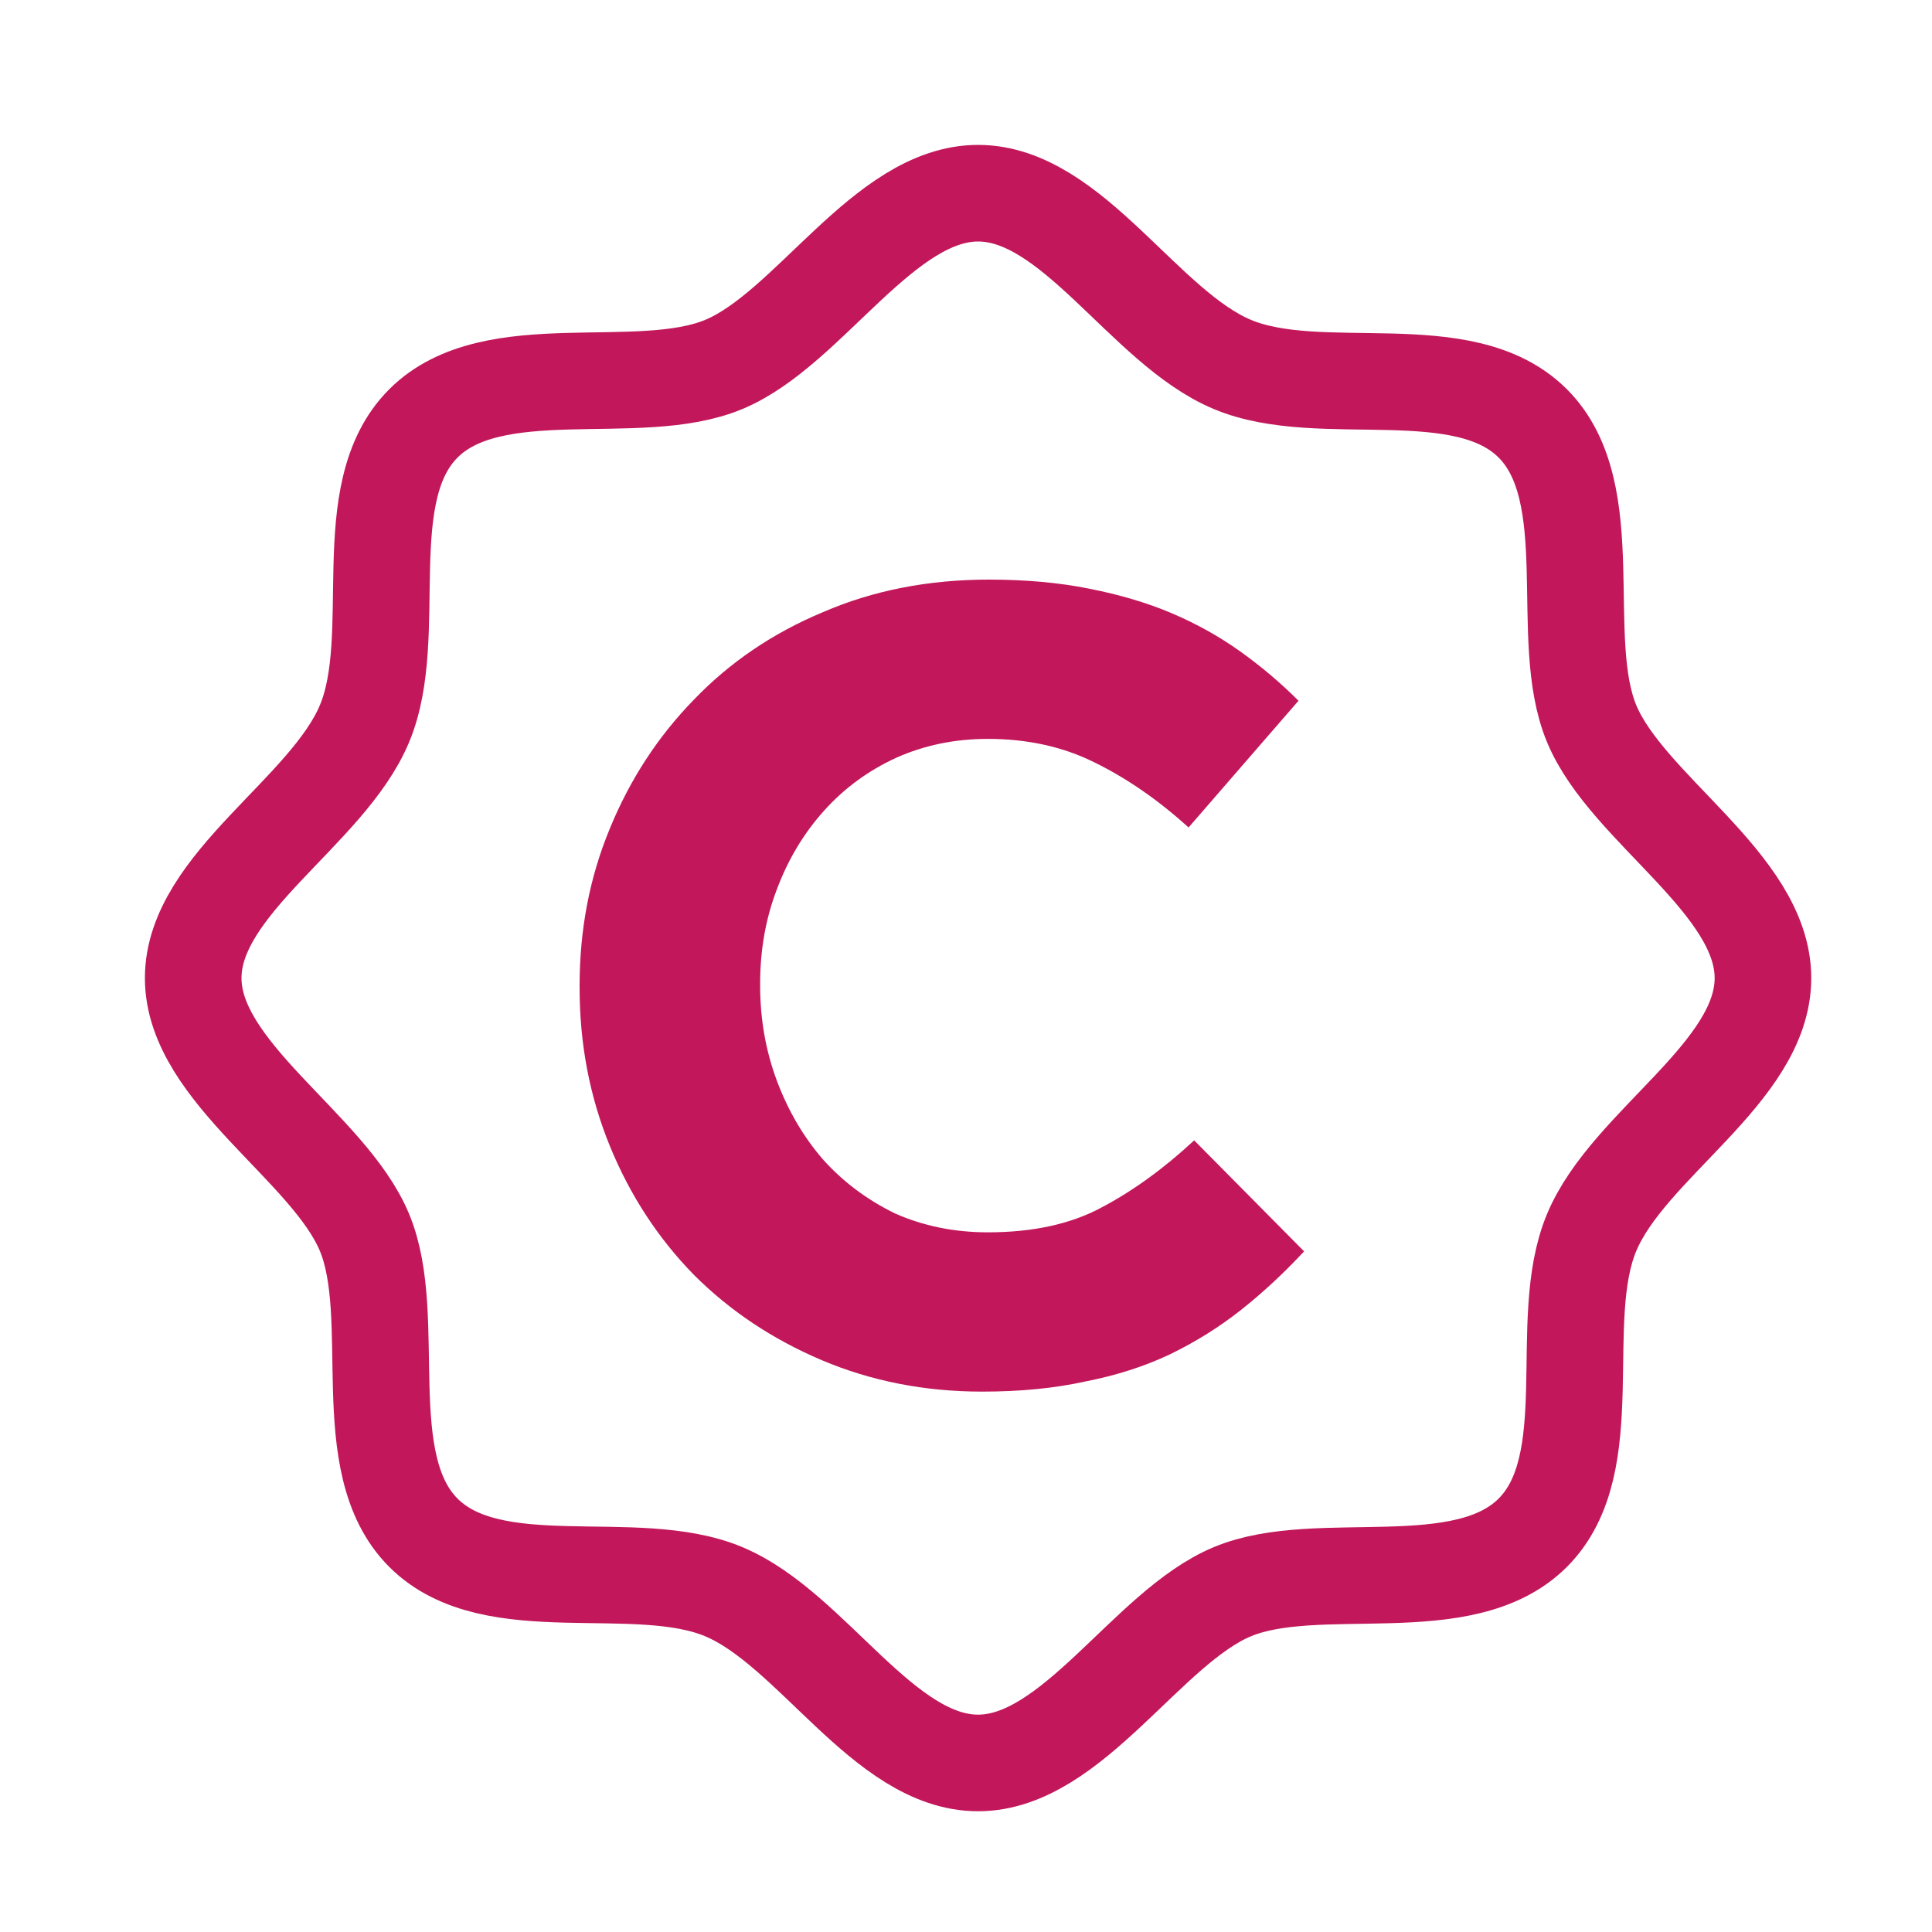 <svg width="20" height="20" viewBox="0 0 20 20" fill="none" xmlns="http://www.w3.org/2000/svg">
<path d="M4.383 15.867C3.664 15.148 4.141 13.641 3.773 12.758C3.406 11.875 2 11.102 2 10.125C2 9.148 3.391 8.406 3.773 7.492C4.156 6.578 3.664 5.102 4.383 4.383C5.102 3.664 6.609 4.141 7.492 3.773C8.375 3.406 9.148 2 10.125 2C11.102 2 11.844 3.391 12.758 3.773C13.672 4.156 15.148 3.664 15.867 4.383C16.586 5.102 16.109 6.609 16.477 7.492C16.844 8.375 18.25 9.148 18.25 10.125C18.25 11.102 16.859 11.844 16.477 12.758C16.094 13.672 16.586 15.148 15.867 15.867C15.148 16.586 13.641 16.109 12.758 16.477C11.875 16.844 11.102 18.25 10.125 18.25C9.148 18.25 8.406 16.859 7.492 16.477C6.578 16.094 5.102 16.586 4.383 15.867Z" stroke="#C2185B" stroke-linecap="round" stroke-linejoin="round"/>
<path d="M13.5 12.954C13.291 13.179 13.074 13.38 12.85 13.558C12.625 13.736 12.378 13.891 12.107 14.022C11.844 14.146 11.553 14.239 11.236 14.301C10.919 14.371 10.563 14.406 10.168 14.406C9.572 14.406 9.019 14.297 8.508 14.081C7.997 13.864 7.556 13.57 7.184 13.198C6.813 12.819 6.522 12.374 6.313 11.863C6.104 11.352 6 10.806 6 10.226V10.203C6 9.622 6.104 9.081 6.313 8.577C6.522 8.067 6.813 7.622 7.184 7.242C7.556 6.855 8.001 6.553 8.519 6.337C9.038 6.112 9.611 6 10.238 6C10.617 6 10.961 6.031 11.271 6.093C11.588 6.155 11.875 6.24 12.13 6.348C12.385 6.457 12.621 6.588 12.838 6.743C13.055 6.898 13.256 7.068 13.442 7.254L12.304 8.566C11.987 8.279 11.662 8.055 11.329 7.892C11.004 7.73 10.636 7.649 10.226 7.649C9.885 7.649 9.568 7.714 9.274 7.846C8.988 7.978 8.74 8.159 8.531 8.392C8.322 8.624 8.159 8.895 8.043 9.204C7.927 9.506 7.869 9.831 7.869 10.18V10.203C7.869 10.551 7.927 10.88 8.043 11.19C8.159 11.499 8.318 11.77 8.519 12.002C8.728 12.235 8.976 12.42 9.262 12.56C9.556 12.691 9.878 12.757 10.226 12.757C10.69 12.757 11.081 12.672 11.399 12.502C11.724 12.331 12.045 12.099 12.362 11.805L13.5 12.954Z" fill="#C2185B"/>
</svg>
